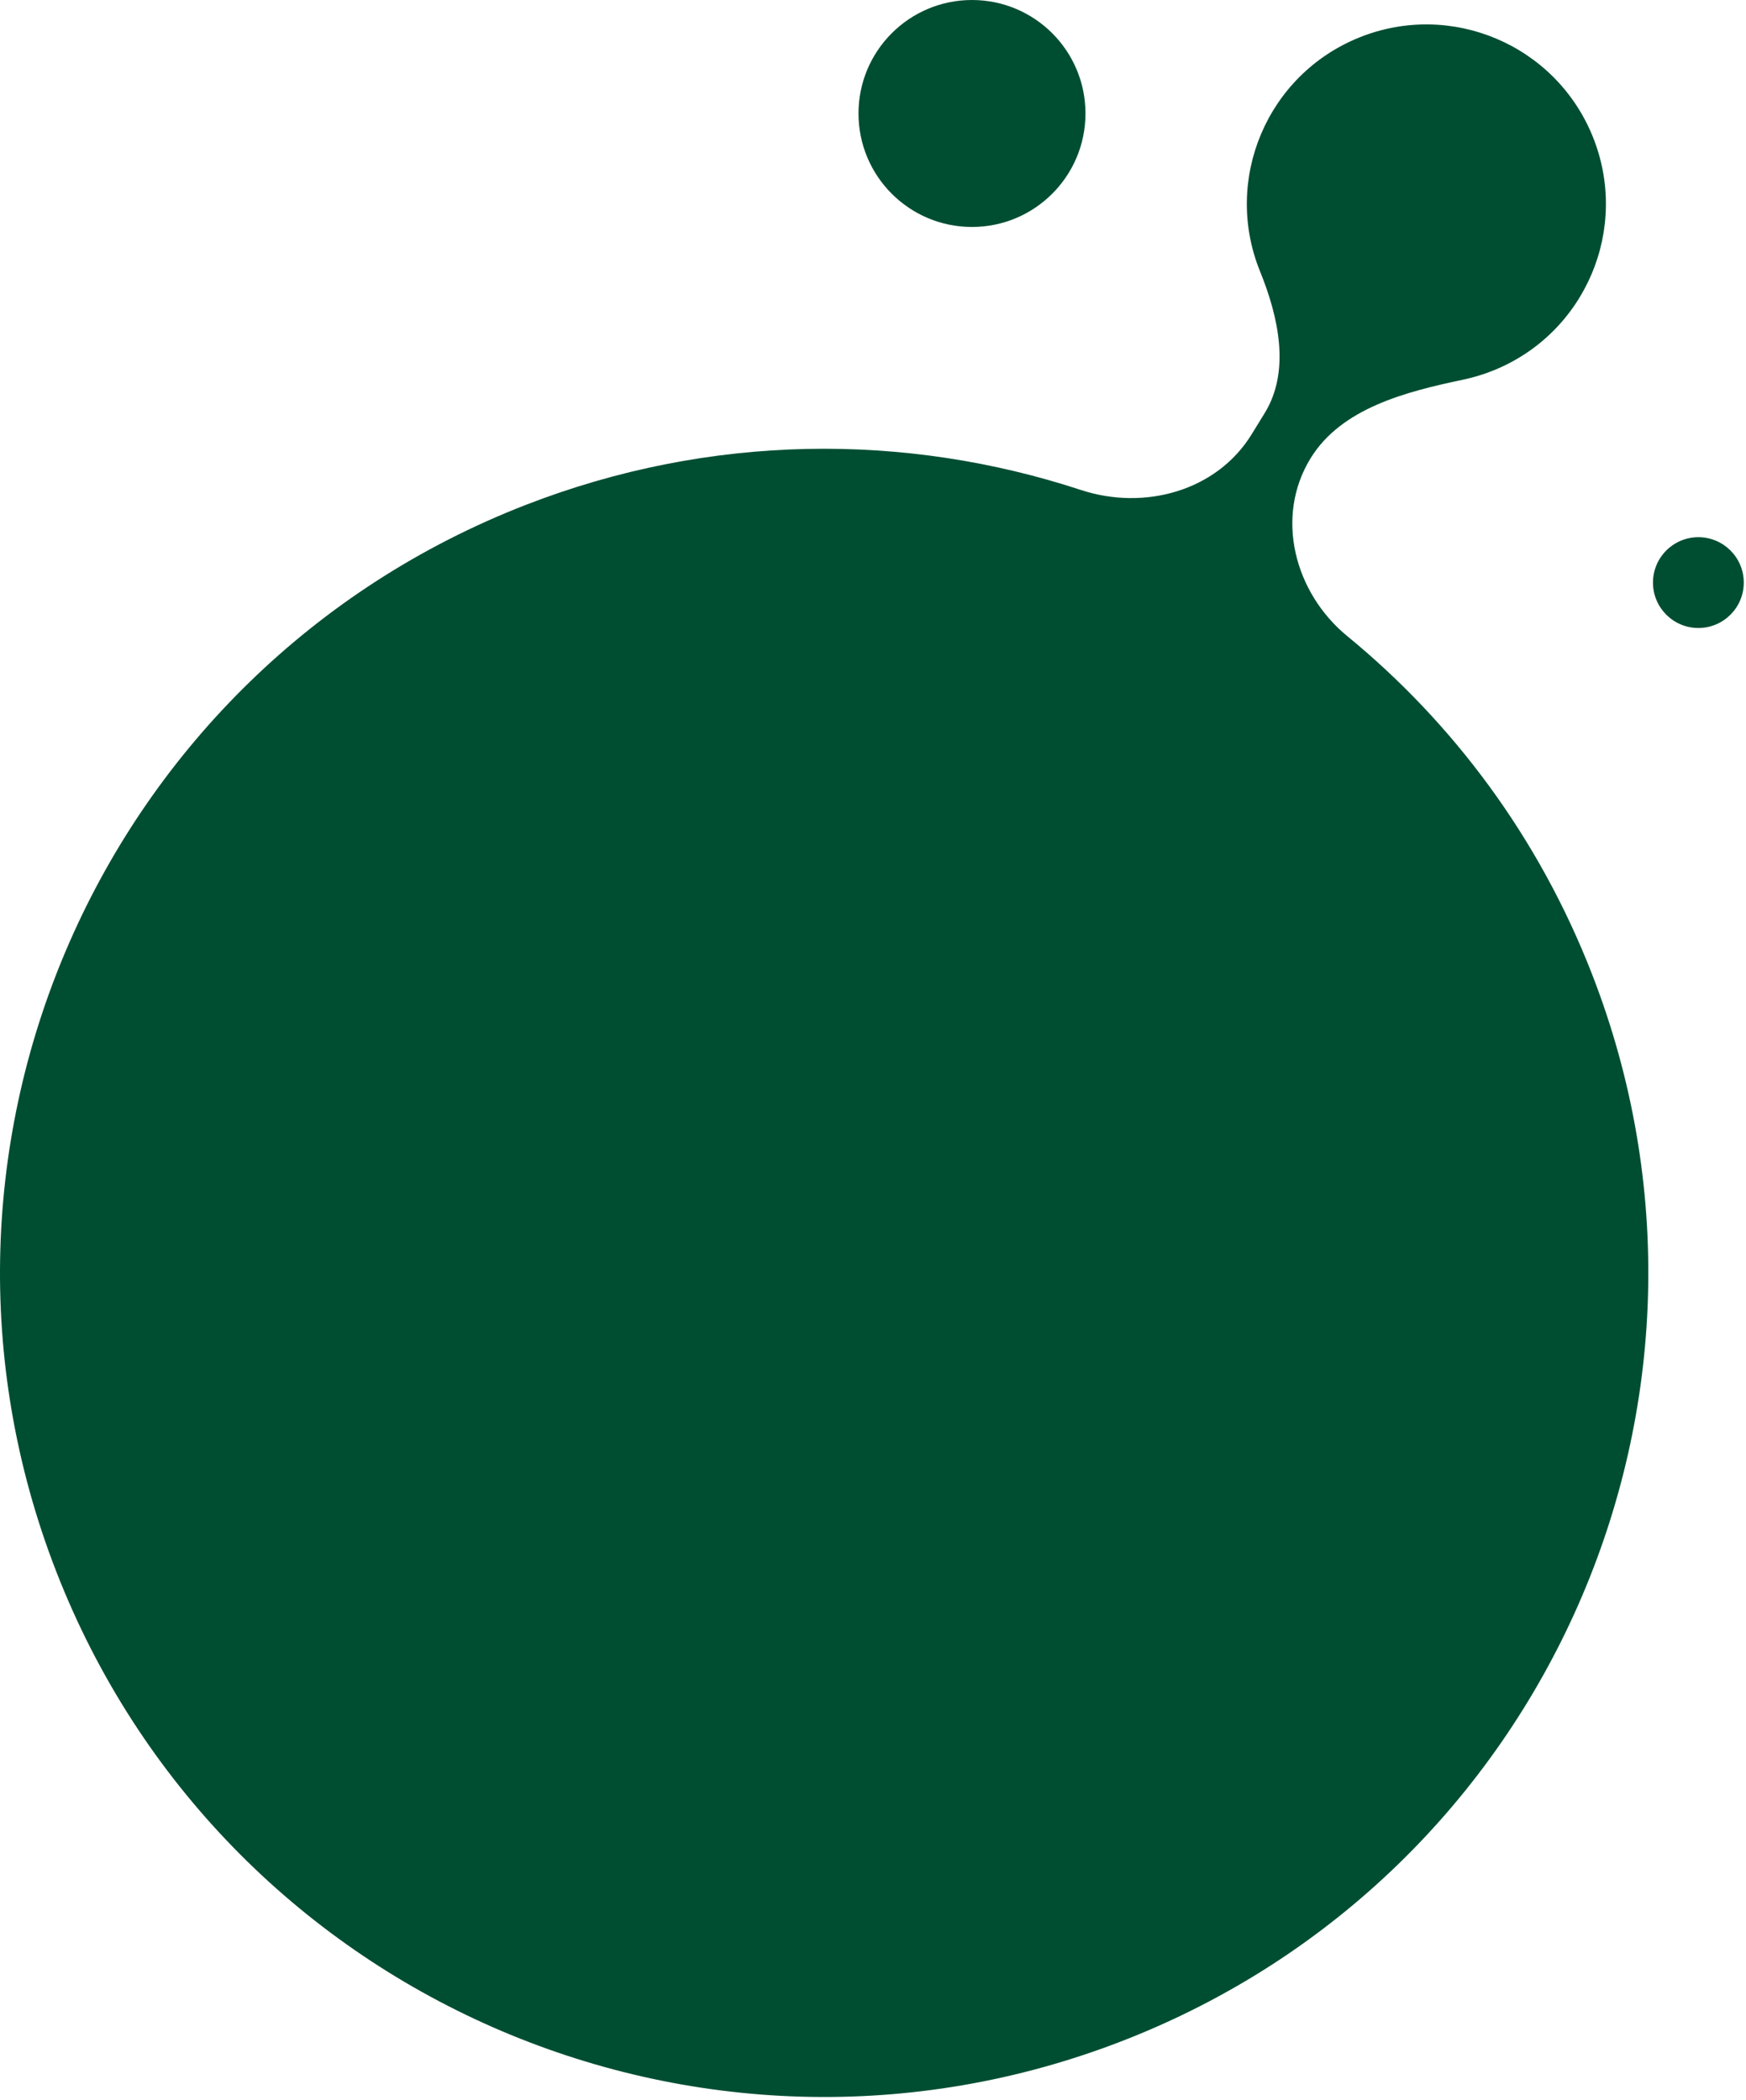 <svg width="143" height="172" viewBox="0 0 143 172" fill="none" xmlns="http://www.w3.org/2000/svg">
<circle cx="79.607" cy="9.295" r="9.295" fill="#004E32"/>
<circle cx="139.099" cy="47.717" r="3.718" fill="#004E32"/>
<path d="M130.444 11.176C133.497 18.699 129.874 27.273 122.351 30.326C121.521 30.663 120.678 30.919 119.832 31.097C115.12 32.087 109.859 33.435 107.338 37.536C104.395 42.325 106.004 48.544 110.35 52.108C119.015 59.215 126.027 68.582 130.383 79.77C143.906 114.499 126.715 153.615 91.986 167.138C57.256 180.661 18.14 163.47 4.617 128.741C-8.906 94.012 8.285 54.895 43.014 41.372C58.183 35.466 74.189 35.419 88.534 40.133C93.73 41.841 99.654 40.223 102.517 35.563L103.582 33.831C105.694 30.395 104.717 25.97 103.201 22.233C100.147 14.71 103.771 6.136 111.294 3.083C118.817 0.03 127.391 3.653 130.444 11.176Z" fill="#004E32"/>
</svg>

